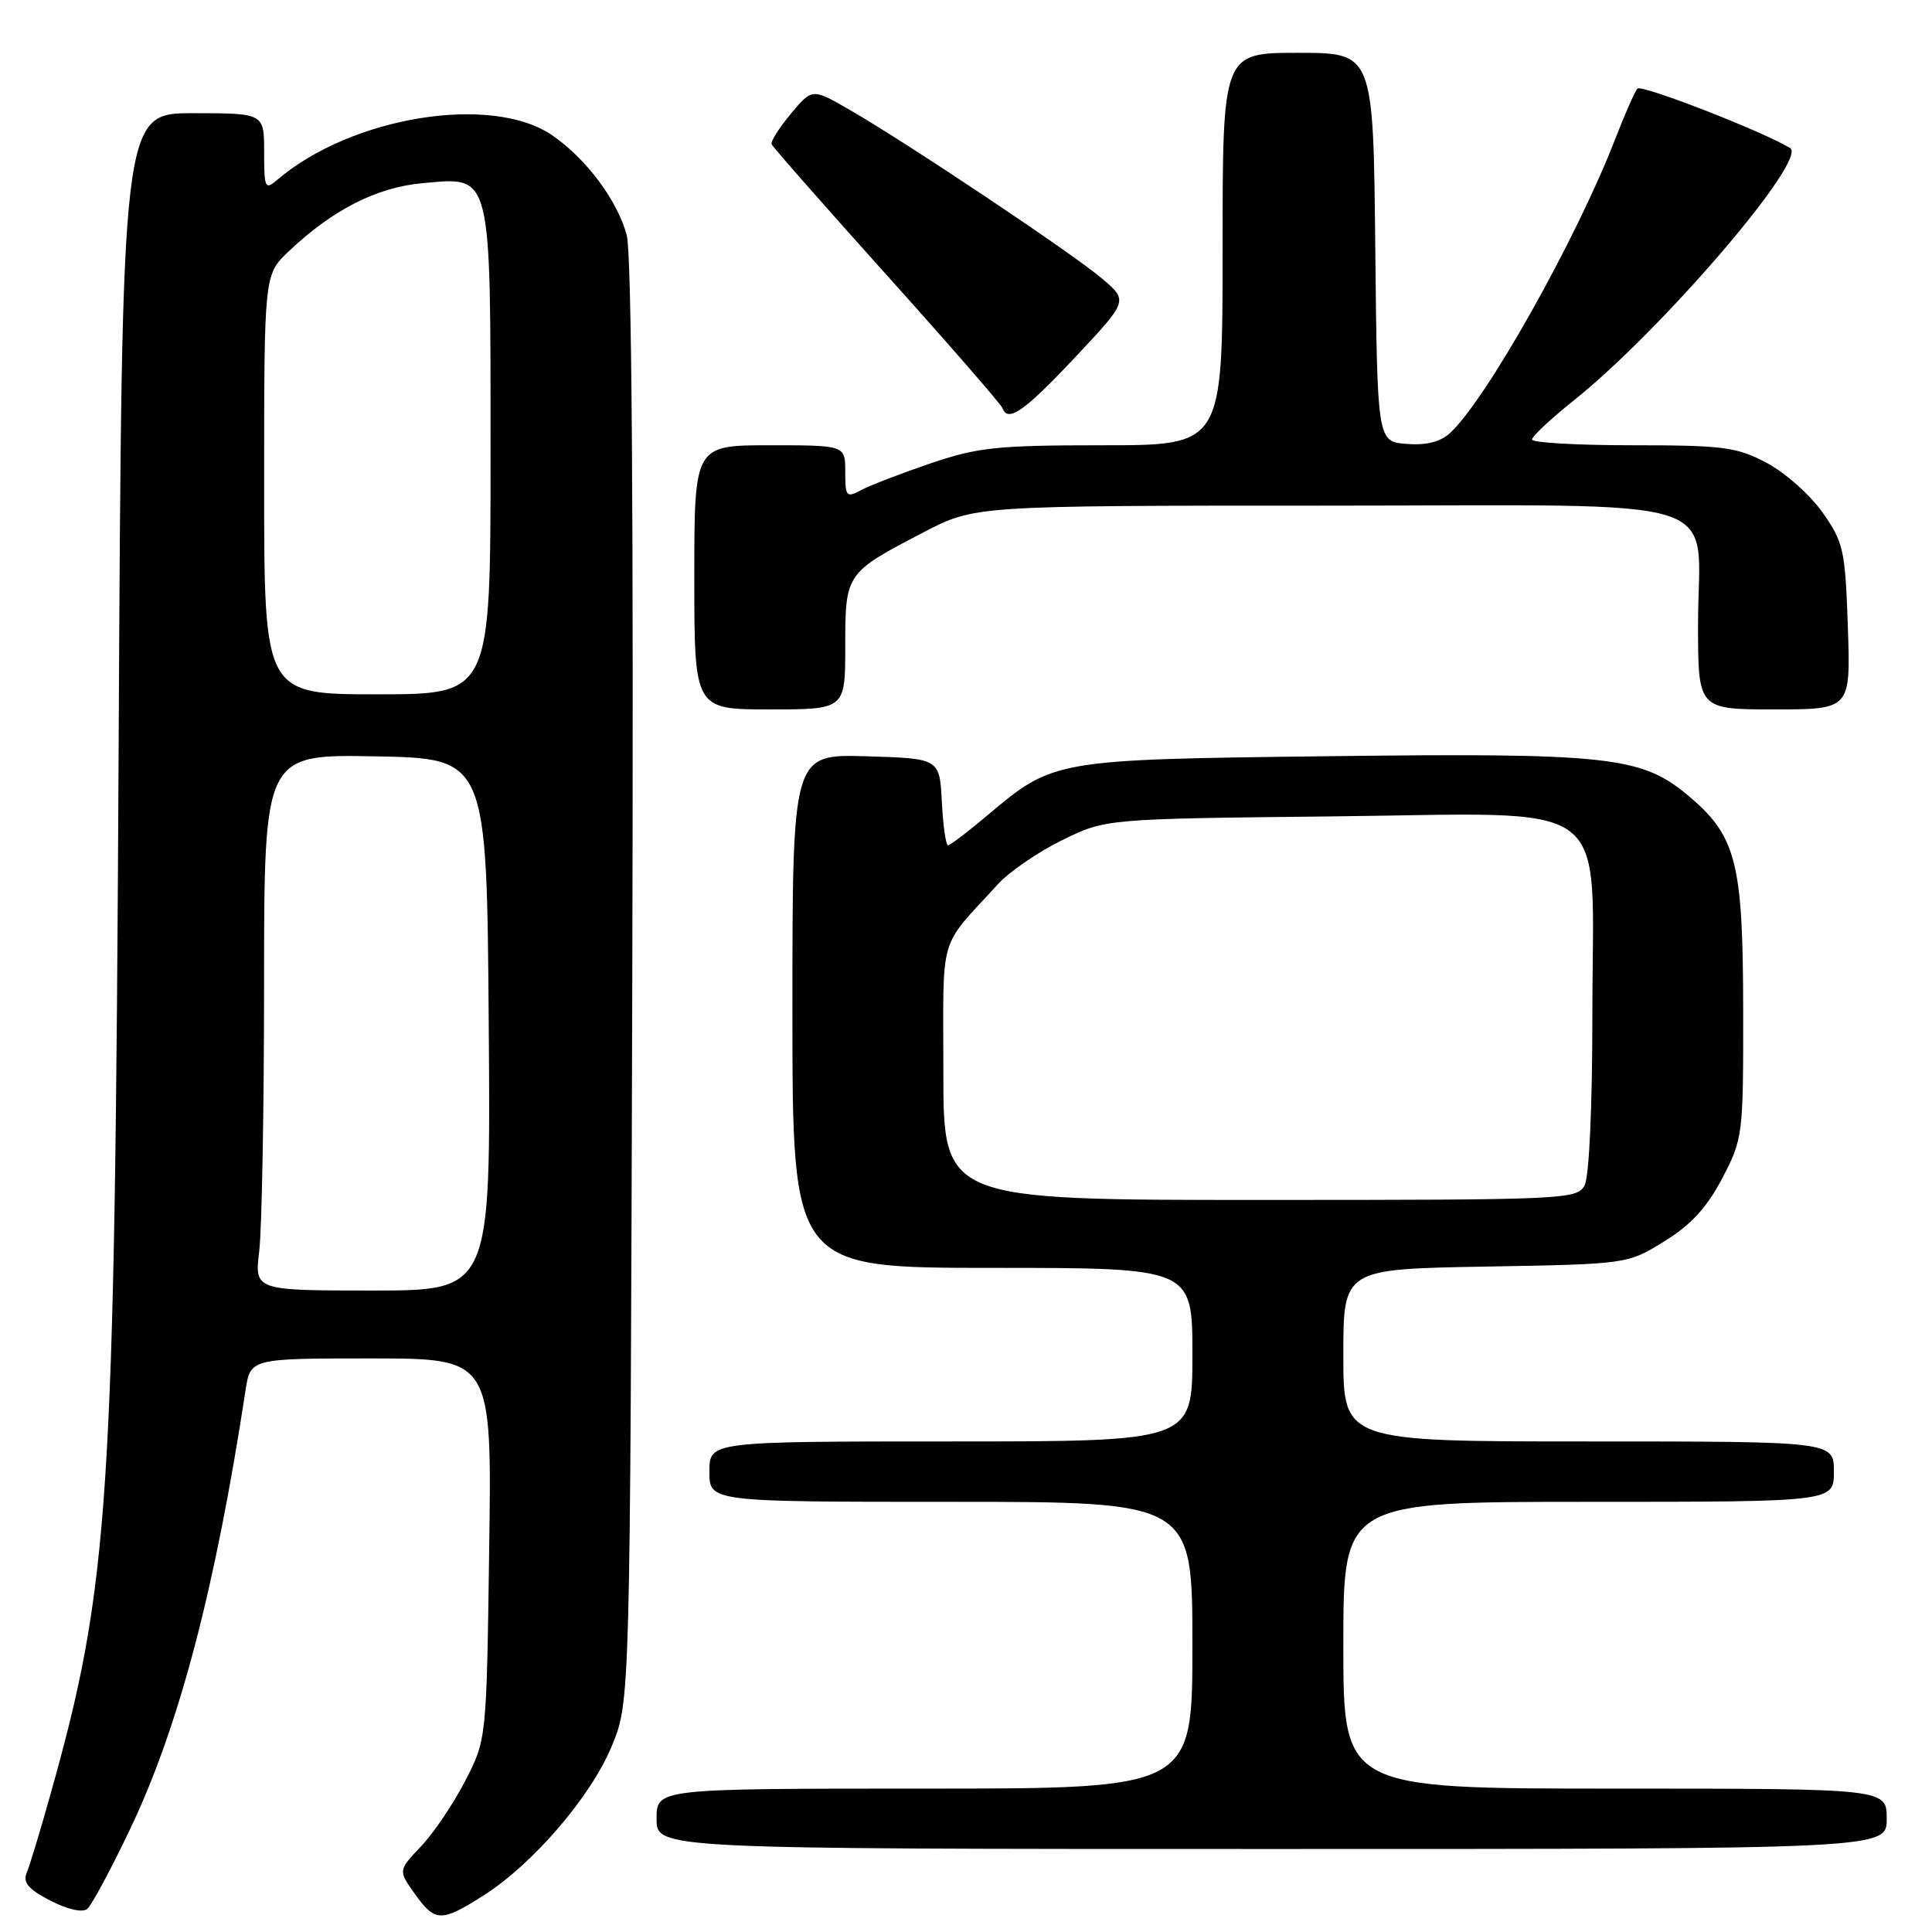 <?xml version="1.0" encoding="UTF-8" standalone="no"?>
<!DOCTYPE svg PUBLIC "-//W3C//DTD SVG 1.1//EN" "http://www.w3.org/Graphics/SVG/1.1/DTD/svg11.dtd" >
<svg xmlns="http://www.w3.org/2000/svg" xmlns:xlink="http://www.w3.org/1999/xlink" version="1.1" viewBox="0 0 256 256">
 <g >
 <path fill="currentColor"
d=" M 17.28 242.28 C 23.73 228.74 28.53 210.46 32.53 184.25 C 33.18 180.00 33.18 180.00 49.18 180.00 C 65.18 180.00 65.18 180.00 64.82 205.25 C 64.47 230.50 64.47 230.50 61.63 236.00 C 60.07 239.03 57.43 242.93 55.77 244.67 C 52.76 247.85 52.76 247.85 54.95 250.92 C 57.64 254.71 58.46 254.73 64.05 251.17 C 70.61 247.01 78.29 238.07 81.06 231.37 C 83.50 225.50 83.50 225.50 83.78 130.21 C 83.96 67.60 83.71 33.63 83.04 31.14 C 81.80 26.55 77.69 21.04 73.19 17.94 C 65.18 12.42 46.58 15.43 36.75 23.82 C 35.12 25.21 35.00 24.97 35.00 20.15 C 35.00 15.00 35.00 15.00 25.57 15.00 C 16.15 15.00 16.15 15.00 15.72 99.25 C 15.20 199.62 14.53 209.91 6.62 238.00 C 5.31 242.68 3.92 247.26 3.53 248.18 C 3.01 249.46 3.78 250.35 6.67 251.84 C 8.96 253.02 10.93 253.46 11.56 252.94 C 12.14 252.46 14.72 247.67 17.28 242.28 Z  M 250.00 241.00 C 250.00 237.00 250.00 237.00 214.00 237.00 C 178.00 237.00 178.00 237.00 178.00 218.00 C 178.00 199.00 178.00 199.00 210.50 199.00 C 243.00 199.00 243.00 199.00 243.00 195.00 C 243.00 191.00 243.00 191.00 210.50 191.00 C 178.00 191.00 178.00 191.00 178.00 179.58 C 178.00 168.16 178.00 168.16 196.83 167.83 C 215.66 167.50 215.66 167.50 220.54 164.48 C 224.08 162.29 226.17 160.01 228.21 156.12 C 230.95 150.87 231.00 150.47 230.98 133.64 C 230.95 114.04 230.06 110.67 223.44 105.21 C 217.41 100.24 212.76 99.75 176.11 100.20 C 139.63 100.64 139.60 100.65 130.82 108.05 C 128.25 110.22 125.91 112.00 125.62 112.00 C 125.33 112.00 124.96 109.41 124.80 106.25 C 124.50 100.50 124.50 100.50 114.75 100.21 C 105.00 99.93 105.00 99.93 105.00 133.96 C 105.00 168.00 105.00 168.00 131.50 168.00 C 158.00 168.00 158.00 168.00 158.00 179.50 C 158.00 191.00 158.00 191.00 126.00 191.00 C 94.00 191.00 94.00 191.00 94.00 195.00 C 94.00 199.00 94.00 199.00 126.00 199.00 C 158.00 199.00 158.00 199.00 158.00 218.00 C 158.00 237.00 158.00 237.00 122.50 237.00 C 87.00 237.00 87.00 237.00 87.00 241.00 C 87.00 245.00 87.00 245.00 168.50 245.00 C 250.00 245.00 250.00 245.00 250.00 241.00 Z  M 112.00 85.65 C 112.00 75.97 112.04 75.92 122.36 70.54 C 129.15 67.00 129.15 67.00 175.52 67.00 C 230.51 67.00 225.00 65.25 225.00 82.72 C 225.00 94.00 225.00 94.00 235.11 94.00 C 245.22 94.00 245.22 94.00 244.85 83.07 C 244.50 72.84 244.28 71.86 241.49 67.89 C 239.84 65.56 236.52 62.61 234.09 61.33 C 230.12 59.23 228.38 59.00 216.34 59.00 C 209.00 59.00 203.00 58.66 203.00 58.24 C 203.00 57.82 205.49 55.50 208.52 53.07 C 220.14 43.80 239.60 21.11 237.20 19.62 C 233.71 17.46 217.48 11.14 216.96 11.74 C 216.61 12.16 215.27 15.20 213.99 18.50 C 208.83 31.81 196.85 53.11 192.11 57.40 C 190.82 58.57 188.94 59.03 186.35 58.82 C 182.50 58.50 182.50 58.50 182.23 32.75 C 181.97 7.00 181.97 7.00 171.98 7.00 C 162.00 7.00 162.00 7.00 162.00 33.00 C 162.00 59.00 162.00 59.00 146.18 59.00 C 132.10 59.00 129.57 59.27 123.30 61.40 C 119.42 62.72 115.29 64.31 114.13 64.93 C 112.14 65.99 112.00 65.83 112.00 62.54 C 112.00 59.00 112.00 59.00 102.00 59.00 C 92.00 59.00 92.00 59.00 92.00 76.50 C 92.00 94.00 92.00 94.00 102.00 94.00 C 112.00 94.00 112.00 94.00 112.00 85.65 Z  M 142.50 47.30 C 149.50 39.85 149.50 39.85 146.00 36.89 C 142.08 33.56 120.15 18.91 112.56 14.54 C 107.62 11.69 107.62 11.69 104.80 15.07 C 103.25 16.93 102.10 18.74 102.24 19.10 C 102.38 19.47 109.25 27.28 117.50 36.46 C 125.75 45.64 132.65 53.57 132.83 54.08 C 133.54 56.04 135.75 54.49 142.50 47.30 Z  M 34.35 165.75 C 34.70 162.86 34.99 146.88 34.99 130.22 C 35.00 99.95 35.00 99.95 49.75 100.22 C 64.50 100.50 64.50 100.50 64.76 135.75 C 65.03 171.00 65.03 171.00 49.37 171.00 C 33.72 171.00 33.72 171.00 34.35 165.75 Z  M 35.00 64.20 C 35.00 36.39 35.00 36.39 38.25 33.31 C 44.09 27.78 49.90 24.82 56.01 24.27 C 65.23 23.43 65.00 22.51 65.00 60.22 C 65.00 92.00 65.00 92.00 50.00 92.00 C 35.00 92.00 35.00 92.00 35.00 64.20 Z  M 125.00 142.05 C 125.00 123.30 124.24 125.92 132.23 117.16 C 133.73 115.51 137.56 112.89 140.73 111.33 C 146.50 108.50 146.50 108.50 176.23 108.18 C 214.52 107.78 211.00 105.16 211.00 134.02 C 211.00 146.66 210.58 155.91 209.96 157.07 C 208.97 158.93 207.43 159.00 166.96 159.00 C 125.00 159.00 125.00 159.00 125.00 142.05 Z "/>
</g>
</svg>